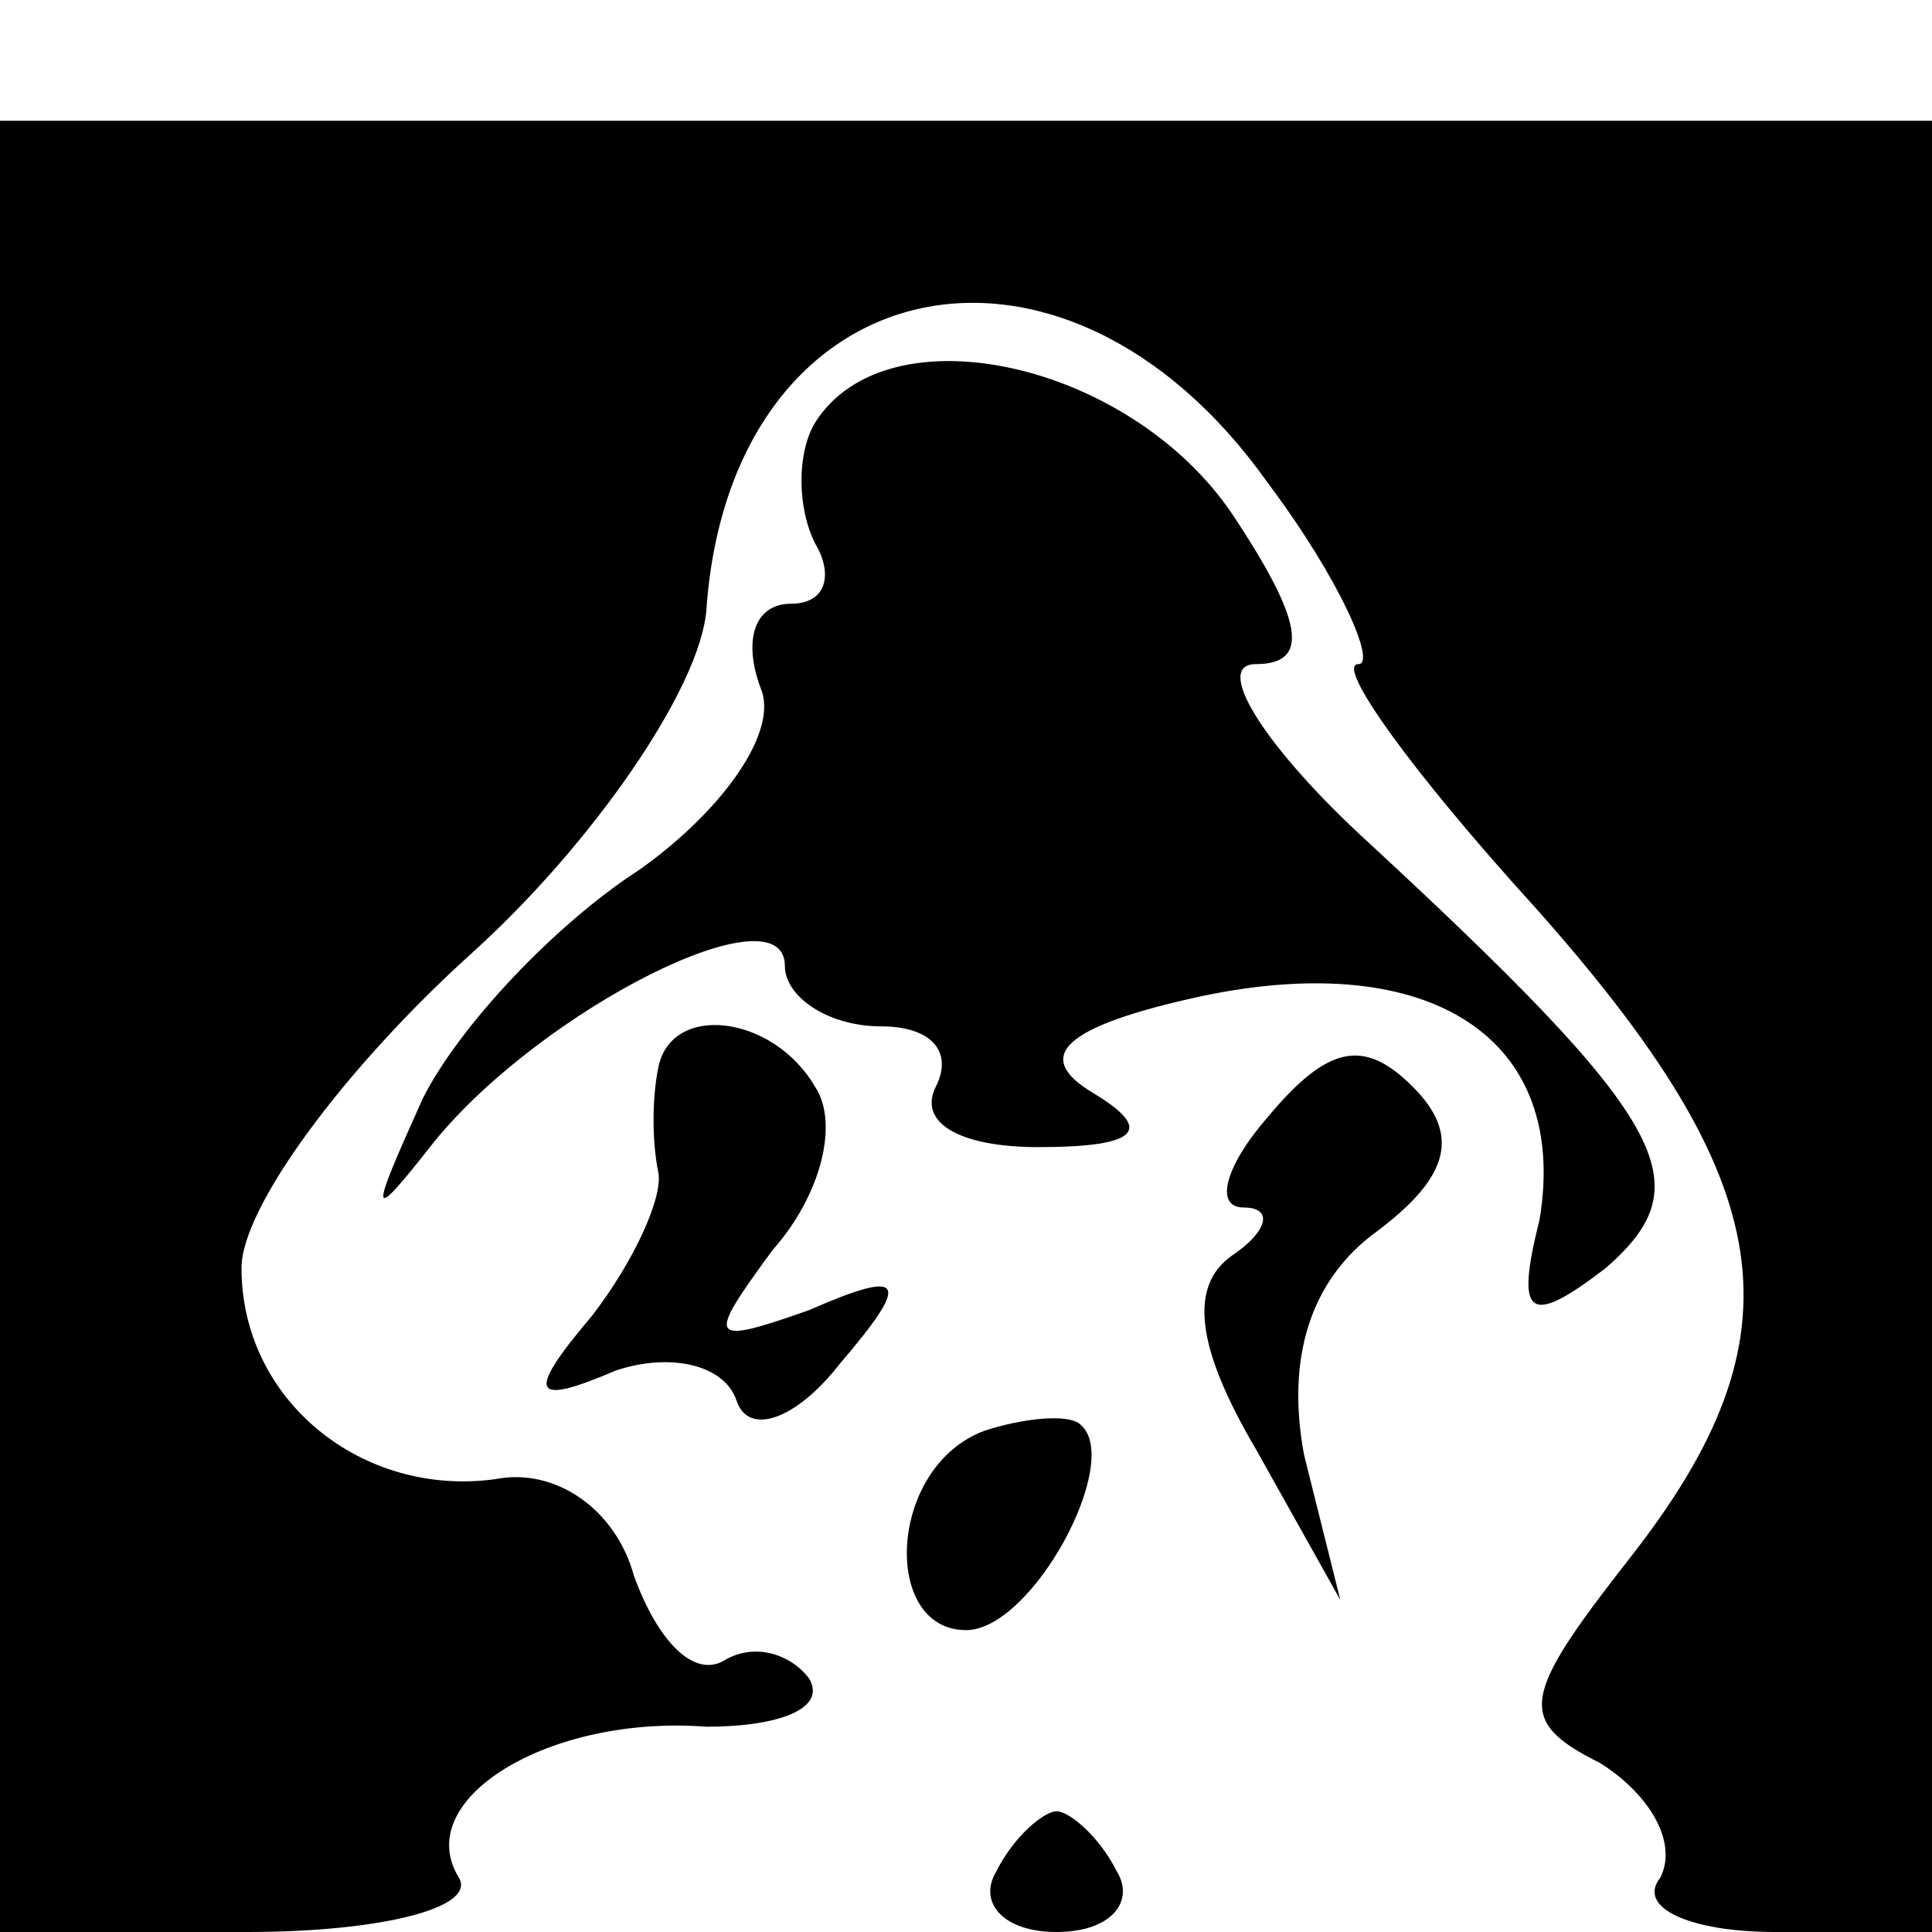 <?xml version="1.0" standalone="no"?>
<!DOCTYPE svg PUBLIC "-//W3C//DTD SVG 20010904//EN"
 "http://www.w3.org/TR/2001/REC-SVG-20010904/DTD/svg10.dtd">
<svg version="1.0" xmlns="http://www.w3.org/2000/svg"
 width="32pt" height="32pt" viewBox="0 0 32 32"
 preserveAspectRatio="xMidYMid meet">
<g transform="translate(0,32) scale(0.1,-0.1)"
fill="#000000" stroke="none">
<path fill="#000000" stroke="none" d="M0 150 l0 -150 41 0 c22 0 38 4 35 9
-8 13 15 27 41 25 12 0 20 3 17 8 -3 4 -9 6 -14 3 -5 -3 -11 3 -15 14 -3 11
-13 18 -23 16 -22 -3 -42 13 -42 35 0 10 17 33 38 52 20 18 38 44 39 57 4 57
59 69 93 21 12 -16 18 -30 15 -30 -4 0 9 -18 29 -40 41 -46 45 -71 16 -108
-18 -23 -19 -27 -5 -34 8 -5 13 -13 10 -19 -4 -5 5 -9 19 -9 l26 0 0 150 0
150 -160 0 -160 0 0 -150z"/>
<path fill="#000000" stroke="none" d="M135 250 c-3 -5 -3 -14 0 -20 3 -5 2
-10 -4 -10 -6 0 -8 -6 -5 -14 3 -7 -6 -20 -20 -30 -14 -9 -30 -26 -36 -38 -9
-20 -9 -21 2 -7 18 22 58 42 58 29 0 -5 7 -10 16 -10 8 0 12 -4 9 -10 -3 -6 4
-10 17 -10 17 0 19 3 9 9 -10 6 -5 11 18 16 38 8 61 -7 56 -37 -4 -16 -2 -18
11 -8 16 14 11 24 -41 72 -16 15 -24 28 -17 28 9 0 8 7 -4 25 -17 25 -57 34
-69 15z"/>
<path fill="#000000" stroke="none" d="M109 143 c-1 -5 -1 -12 0 -17 1 -4 -4
-15 -11 -24 -11 -13 -10 -15 4 -9 9 3 18 1 20 -5 2 -6 10 -3 17 6 12 14 11 16
-5 9 -17 -6 -17 -5 -6 10 8 9 11 21 7 27 -7 12 -24 14 -26 3z"/>
<path fill="#000000" stroke="none" d="M210 135 c-7 -8 -9 -15 -4 -15 5 0 4
-4 -2 -8 -7 -5 -6 -15 4 -32 l14 -25 -6 24 c-3 16 1 29 12 37 12 9 14 16 6 24
-8 8 -14 7 -24 -5z"/>
<path fill="#000000" stroke="none" d="M163 83 c-16 -6 -17 -33 -3 -33 11 0
26 28 19 34 -2 2 -10 1 -16 -1z"/>
<path fill="#000000" stroke="none" d="M165 10 c-3 -5 1 -10 10 -10 9 0 13 5
10 10 -3 6 -8 10 -10 10 -2 0 -7 -4 -10 -10z"/>
</g>
</svg>
